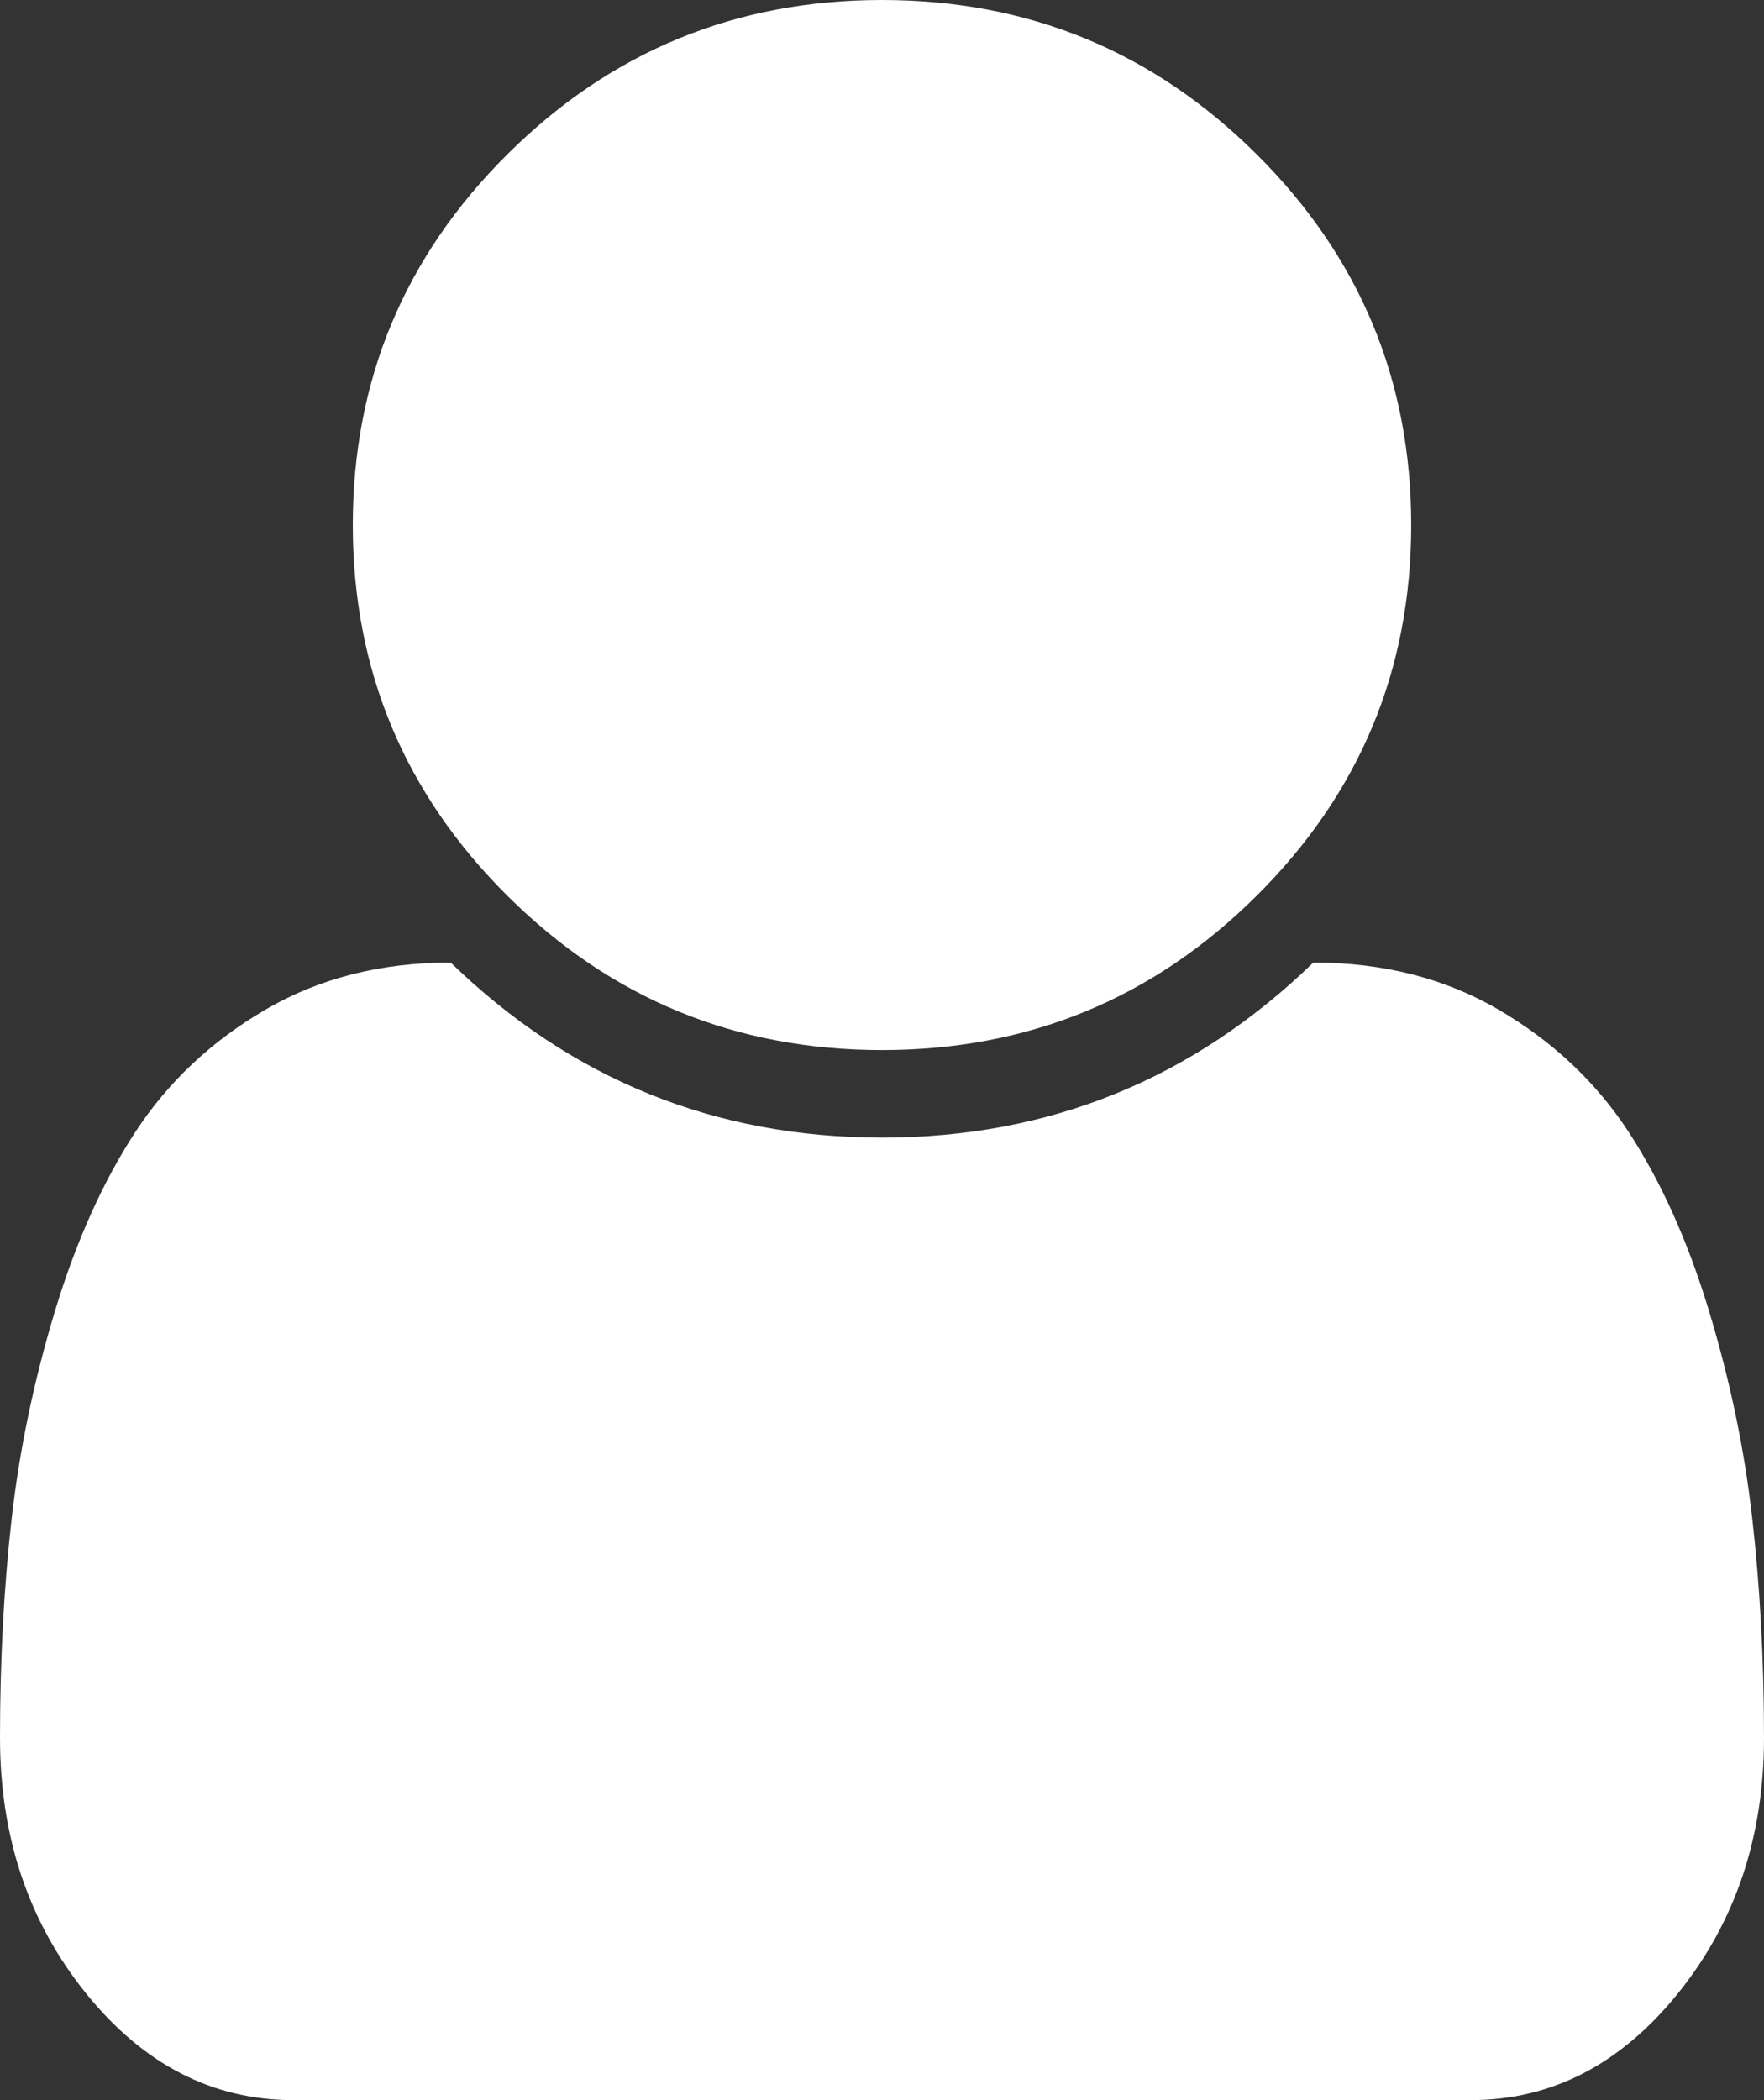 <svg width="21" height="25" viewBox="0 0 21 25" fill="none" xmlns="http://www.w3.org/2000/svg">
<rect x="0" y="0" width="21" height="25" fill="#333333" stroke="none"/>
<g clip-path="url(#clip0_13_19)">
<path d="M21 20.687C21 21.87 20.658 22.884 19.975 23.73C19.291 24.577 18.468 25 17.506 25H3.495C2.532 25 1.709 24.577 1.025 23.73C0.342 22.884 0 21.87 0 20.687C0 19.765 0.046 18.894 0.139 18.075C0.232 17.255 0.405 16.431 0.656 15.601C0.908 14.771 1.228 14.06 1.616 13.468C2.004 12.877 2.518 12.394 3.158 12.02C3.798 11.646 4.534 11.458 5.365 11.458C6.798 12.847 8.509 13.542 10.5 13.542C12.491 13.542 14.202 12.847 15.635 11.458C16.466 11.458 17.202 11.646 17.842 12.02C18.482 12.394 18.996 12.877 19.384 13.468C19.772 14.06 20.092 14.771 20.344 15.601C20.595 16.431 20.768 17.255 20.86 18.075C20.953 18.894 21 19.765 21 20.687ZM16.8 6.25C16.8 7.975 16.185 9.448 14.954 10.669C13.724 11.89 12.239 12.5 10.5 12.5C8.761 12.5 7.276 11.89 6.046 10.669C4.815 9.448 4.2 7.975 4.2 6.25C4.2 4.525 4.815 3.052 6.046 1.831C7.276 0.61 8.761 0 10.5 0C12.239 0 13.724 0.61 14.954 1.831C16.185 3.052 16.8 4.525 16.8 6.25Z" fill="white"/>
</g>
<defs>
<clipPath id="clip0_13_19">
<rect width="21" height="25" fill="white"/>
</clipPath>
</defs>
</svg>
